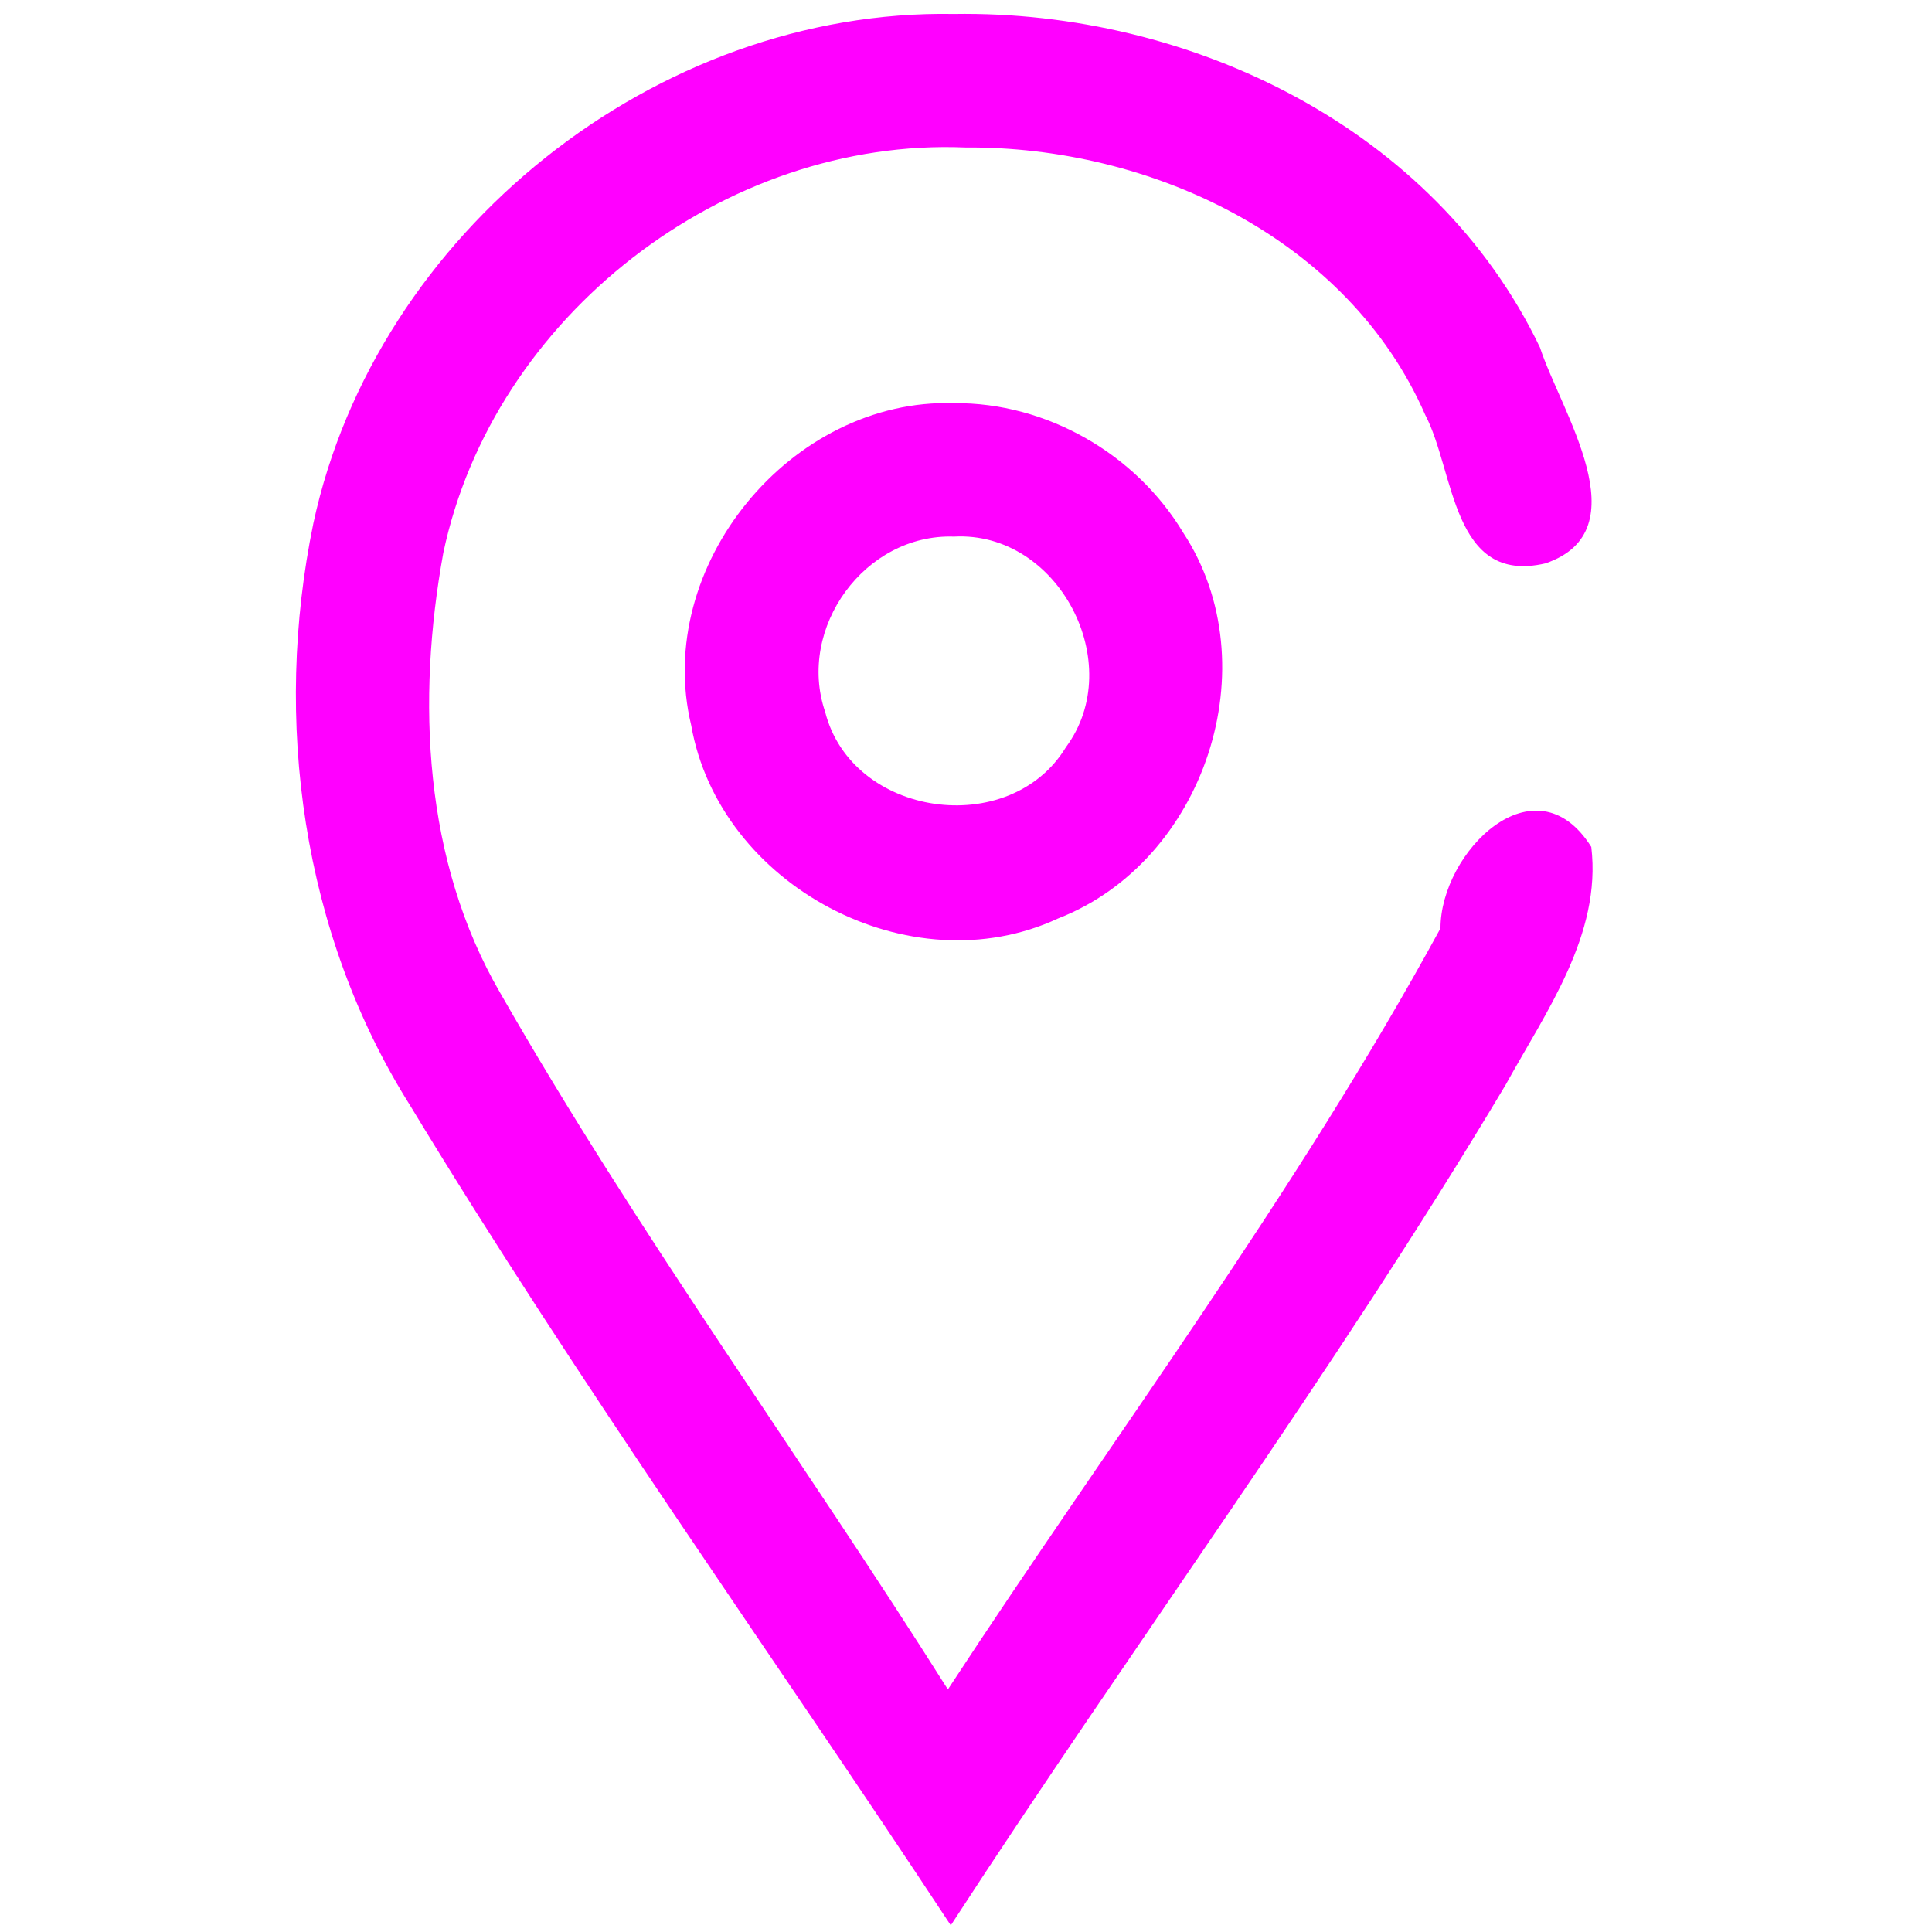 <?xml version="1.0" encoding="UTF-8" standalone="no"?>
<!-- Created with Inkscape (http://www.inkscape.org/) -->

<svg
   xmlns:dc="http://purl.org/dc/elements/1.1/"
   xmlns:cc="http://creativecommons.org/ns#"
   xmlns:rdf="http://www.w3.org/1999/02/22-rdf-syntax-ns#"
   xmlns:svg="http://www.w3.org/2000/svg"
   xmlns="http://www.w3.org/2000/svg"
   xmlns:sodipodi="http://sodipodi.sourceforge.net/DTD/sodipodi-0.dtd"
   xmlns:inkscape="http://www.inkscape.org/namespaces/inkscape"
   width="108px"
   height="108px"
   viewBox="0 0 108 108"
   version="1.1"
   id="SVGRoot"
   inkscape:version="0.92.3 (2405546, 2018-03-11)"
   sodipodi:docname="location.svg"
   inkscape:export-filename="C:\xampp\htdocs\iws-poland\img\location.png"
   inkscape:export-xdpi="304"
   inkscape:export-ydpi="304">
  <sodipodi:namedview
     id="base"
     pagecolor="#ffffff"
     bordercolor="#666666"
     borderopacity="1.0"
     inkscape:pageopacity="0.0"
     inkscape:pageshadow="2"
     inkscape:zoom="5.6568543"
     inkscape:cx="38.119414"
     inkscape:cy="54.247212"
     inkscape:document-units="px"
     inkscape:current-layer="layer1"
     showgrid="false"
     inkscape:window-width="1920"
     inkscape:window-height="1017"
     inkscape:window-x="-8"
     inkscape:window-y="-8"
     inkscape:window-maximized="1"
     inkscape:grid-bbox="true"
     inkscape:object-paths="true"
     showguides="true"
     inkscape:guide-bbox="true">
    <sodipodi:guide
       position="53.298,69.031"
       orientation="1,0"
       id="guide912"
       inkscape:locked="false" />
    <sodipodi:guide
       position="68.059,56.657"
       orientation="0,1"
       id="guide914"
       inkscape:locked="false" />
    <sodipodi:guide
       position="48,60"
       orientation="0,1"
       id="guide943"
       inkscape:locked="false" />
  </sodipodi:namedview>
  <defs
     id="defs815" />
  <g
     id="layer1"
     inkscape:groupmode="layer"
     inkscape:label="Layer 1">
    <path
       style="color:#000000;font-style:normal;font-variant:normal;font-weight:normal;font-stretch:normal;font-size:medium;line-height:normal;font-family:sans-serif;font-variant-ligatures:normal;font-variant-position:normal;font-variant-caps:normal;font-variant-numeric:normal;font-variant-alternates:normal;font-feature-settings:normal;text-indent:0;text-align:start;text-decoration:none;text-decoration-line:none;text-decoration-style:solid;text-decoration-color:#000000;letter-spacing:normal;word-spacing:normal;text-transform:none;writing-mode:lr-tb;direction:ltr;text-orientation:mixed;dominant-baseline:auto;baseline-shift:baseline;text-anchor:start;white-space:normal;shape-padding:0;clip-rule:nonzero;display:inline;overflow:visible;visibility:visible;opacity:1;isolation:auto;mix-blend-mode:normal;color-interpolation:sRGB;color-interpolation-filters:linearRGB;solid-color:#000000;solid-opacity:1;vector-effect:none;fill:#ff00ff;fill-opacity:1;fill-rule:nonzero;stroke:none;stroke-width:3.3;stroke-linecap:butt;stroke-linejoin:round;stroke-miterlimit:4;stroke-dasharray:none;stroke-dashoffset:0;stroke-opacity:1;color-rendering:auto;image-rendering:auto;shape-rendering:auto;text-rendering:auto;enable-background:accumulate"
       d="M 53.327,0.781 C 36.685,0.483 21.021,12.996 17.519,29.246 15.248,40.242 16.882,52.187 22.91,61.771 32.406,77.441 43.074,92.33 53.15,107.628 63.366,91.889 74.547,76.769 84.163,60.647 86.421,56.552 89.538,52.245 88.954,47.345 85.81,42.346 80.522,47.639 80.524,51.894 72.428,66.747 62.233,80.308 52.987,94.441 44.756,81.396 35.624,68.909 27.966,55.51 23.673,48.137 23.286,39.115 24.782,30.903 27.572,17.695 40.49,7.674 53.977,8.245 64.342,8.166 75.355,13.329 79.668,23.186 c 1.669,3.175 1.475,9.524 6.717,8.308 C 91.783,29.661 87.231,22.962 86.087,19.429 80.217,7.172 66.54,0.574 53.327,0.781 Z m 0,21.756 c -9.124,-0.285 -16.828,9.113 -14.689,18.005 1.565,8.955 12.225,14.652 20.508,10.802 8.208,-3.192 11.846,-14.167 6.996,-21.567 -2.648,-4.412 -7.655,-7.286 -12.815,-7.24 z m 0,7.459 c 5.841,-0.317 9.713,7.106 6.261,11.77 -3.138,5.181 -11.968,3.922 -13.463,-1.976 -1.593,-4.687 2.221,-9.963 7.202,-9.794 z"
       id="path824"
       inkscape:connector-curvature="0"
       inkscape:export-xdpi="304"
       inkscape:export-ydpi="304" />
  </g>
</svg>
